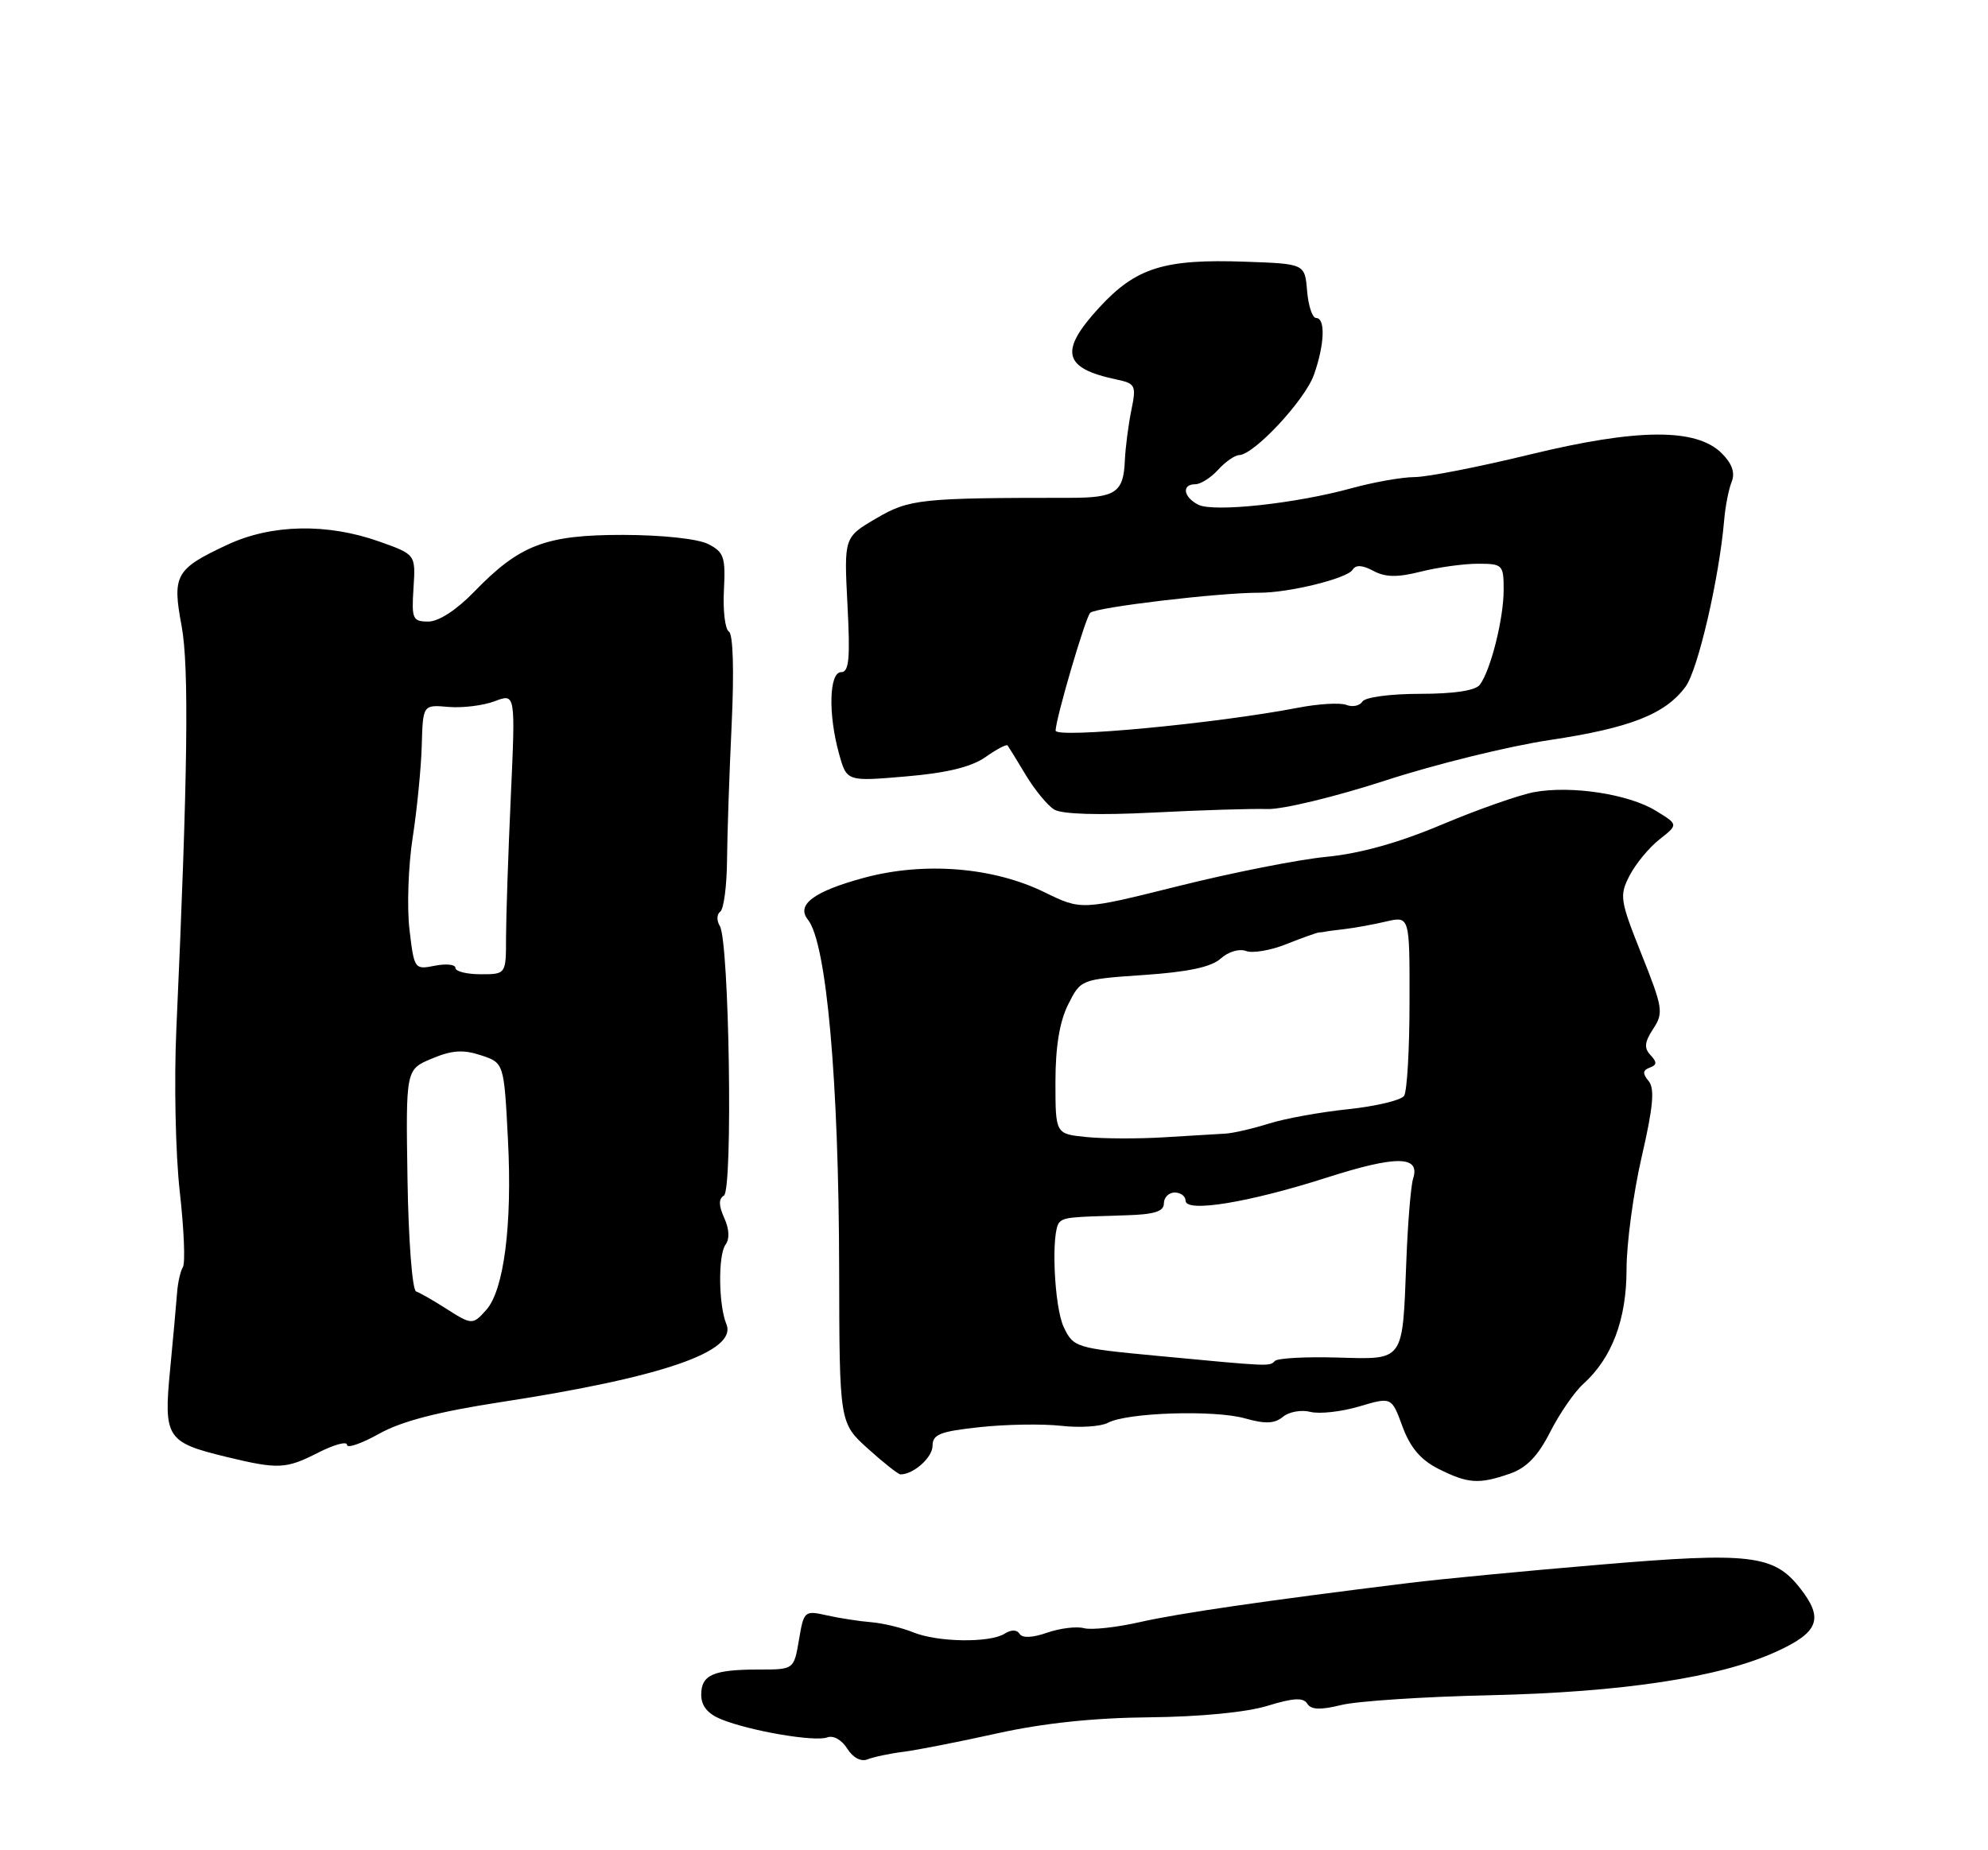 <?xml version="1.0" encoding="UTF-8" standalone="no"?>
<!DOCTYPE svg PUBLIC "-//W3C//DTD SVG 1.1//EN" "http://www.w3.org/Graphics/SVG/1.1/DTD/svg11.dtd" >
<svg xmlns="http://www.w3.org/2000/svg" xmlns:xlink="http://www.w3.org/1999/xlink" version="1.1" viewBox="0 0 275 256">
 <g >
 <path fill="currentColor"
d=" M 125.00 242.38 C 126.92 242.13 132.78 240.98 138.00 239.82 C 144.34 238.42 151.33 237.68 159.00 237.61 C 165.98 237.54 172.39 236.92 175.30 236.03 C 178.91 234.92 180.29 234.85 180.83 235.72 C 181.35 236.57 182.65 236.62 185.53 235.91 C 187.71 235.37 196.93 234.76 206.00 234.56 C 224.50 234.14 237.91 232.10 245.75 228.51 C 251.62 225.83 252.31 223.94 248.98 219.71 C 245.37 215.12 242.08 214.73 221.33 216.49 C 210.97 217.36 199.12 218.50 195.00 219.01 C 174.84 221.50 162.98 223.23 157.67 224.44 C 154.46 225.17 150.99 225.55 149.95 225.28 C 148.91 225.00 146.62 225.29 144.85 225.90 C 142.83 226.61 141.41 226.67 141.04 226.06 C 140.67 225.47 139.89 225.46 138.97 226.04 C 136.92 227.34 129.69 227.23 126.32 225.85 C 124.77 225.22 122.15 224.59 120.50 224.45 C 118.85 224.32 116.08 223.89 114.36 223.50 C 111.29 222.81 111.19 222.90 110.52 226.90 C 109.82 231.00 109.82 231.00 104.99 231.00 C 98.67 231.00 97.00 231.73 97.00 234.49 C 97.00 236.03 97.89 237.12 99.75 237.88 C 103.73 239.50 112.74 241.04 114.43 240.39 C 115.26 240.07 116.44 240.73 117.19 241.93 C 117.98 243.19 119.09 243.79 120.00 243.43 C 120.82 243.10 123.08 242.62 125.00 242.38 Z  M 208.89 203.89 C 211.17 203.09 212.75 201.46 214.43 198.14 C 215.73 195.59 217.78 192.60 219.00 191.50 C 222.99 187.90 225.00 182.57 225.00 175.62 C 225.00 172.06 225.94 165.05 227.10 160.04 C 228.69 153.15 228.92 150.61 228.05 149.57 C 227.19 148.53 227.23 148.08 228.21 147.72 C 229.21 147.36 229.23 146.96 228.32 145.99 C 227.40 145.02 227.48 144.19 228.69 142.35 C 230.14 140.14 230.03 139.45 227.07 132.03 C 224.08 124.53 223.99 123.92 225.43 121.13 C 226.27 119.51 228.13 117.25 229.57 116.13 C 232.17 114.08 232.17 114.08 229.02 112.16 C 225.25 109.86 217.35 108.66 212.22 109.60 C 210.17 109.98 204.45 111.99 199.50 114.07 C 193.52 116.60 188.15 118.10 183.50 118.55 C 179.65 118.92 170.45 120.74 163.05 122.59 C 149.59 125.95 149.59 125.95 144.50 123.46 C 137.38 119.97 127.84 119.21 119.53 121.45 C 112.56 123.34 110.10 125.18 111.76 127.25 C 114.33 130.44 116.04 149.51 116.08 175.69 C 116.12 196.88 116.12 196.88 120.06 200.44 C 122.23 202.40 124.26 204.00 124.57 204.00 C 126.37 204.00 129.00 201.66 129.00 200.04 C 129.00 198.46 130.05 198.05 135.56 197.46 C 139.17 197.07 144.23 196.99 146.81 197.28 C 149.38 197.57 152.29 197.38 153.26 196.86 C 155.91 195.44 167.97 195.05 172.22 196.25 C 175.02 197.04 176.31 196.99 177.46 196.04 C 178.29 195.34 180.00 195.03 181.26 195.35 C 182.52 195.67 185.56 195.33 188.02 194.60 C 192.50 193.27 192.50 193.27 194.01 197.39 C 195.10 200.32 196.53 202.00 199.01 203.25 C 203.09 205.29 204.58 205.39 208.89 203.89 Z  M 44.04 200.98 C 46.22 199.87 48.00 199.39 48.00 199.91 C 48.00 200.43 50.00 199.74 52.44 198.38 C 55.54 196.64 60.61 195.33 69.33 193.99 C 91.70 190.55 102.03 186.98 100.48 183.21 C 99.39 180.57 99.32 173.65 100.36 172.22 C 100.95 171.41 100.88 170.04 100.18 168.51 C 99.41 166.80 99.39 165.88 100.14 165.42 C 101.40 164.64 100.88 130.23 99.57 128.12 C 99.12 127.38 99.14 126.49 99.63 126.14 C 100.12 125.79 100.54 122.58 100.57 119.00 C 100.60 115.42 100.89 106.98 101.21 100.24 C 101.56 92.81 101.41 87.75 100.83 87.39 C 100.30 87.06 99.99 84.48 100.14 81.66 C 100.38 77.07 100.14 76.38 97.95 75.27 C 96.53 74.55 91.60 74.02 86.21 74.01 C 75.46 74.00 71.88 75.37 65.55 81.92 C 63.13 84.41 60.68 86.00 59.25 86.00 C 57.08 86.00 56.92 85.65 57.20 81.36 C 57.50 76.72 57.50 76.72 52.50 74.94 C 45.28 72.37 37.58 72.52 31.50 75.35 C 24.27 78.72 23.80 79.56 25.12 86.60 C 26.17 92.24 25.98 107.24 24.39 142.50 C 24.07 149.65 24.28 159.73 24.87 164.90 C 25.45 170.07 25.65 174.76 25.30 175.32 C 24.95 175.89 24.59 177.51 24.49 178.92 C 24.39 180.34 23.95 185.11 23.53 189.52 C 22.62 198.92 23.03 199.57 31.28 201.57 C 38.52 203.32 39.54 203.27 44.04 200.98 Z  M 175.32 111.94 C 177.42 112.01 184.77 110.23 191.65 107.99 C 198.53 105.75 208.73 103.24 214.33 102.40 C 225.49 100.73 230.38 98.81 233.17 95.00 C 234.88 92.67 237.81 80.04 238.50 72.00 C 238.66 70.08 239.13 67.68 239.54 66.67 C 240.04 65.42 239.61 64.16 238.18 62.73 C 234.66 59.21 226.54 59.26 211.62 62.89 C 204.59 64.60 197.42 66.01 195.67 66.01 C 193.93 66.02 190.03 66.71 187.00 67.54 C 179.27 69.68 167.85 70.91 165.75 69.83 C 163.68 68.77 163.43 67.00 165.35 67.00 C 166.08 67.00 167.50 66.10 168.50 65.00 C 169.50 63.90 170.80 62.99 171.40 62.97 C 173.47 62.93 180.50 55.38 181.75 51.87 C 183.23 47.71 183.38 44.00 182.06 44.00 C 181.54 44.00 180.98 42.31 180.81 40.25 C 180.50 36.50 180.50 36.50 172.26 36.21 C 161.03 35.81 157.14 37.03 152.06 42.55 C 146.50 48.59 147.04 50.94 154.37 52.49 C 157.09 53.07 157.21 53.30 156.49 56.80 C 156.08 58.83 155.68 61.95 155.60 63.71 C 155.42 68.14 154.34 68.88 148.00 68.88 C 127.34 68.88 125.78 69.04 121.20 71.73 C 116.75 74.34 116.75 74.34 117.23 83.67 C 117.62 91.11 117.45 93.00 116.36 93.00 C 114.69 93.00 114.54 98.82 116.07 104.31 C 117.13 108.13 117.13 108.13 125.31 107.43 C 130.98 106.95 134.36 106.12 136.31 104.76 C 137.85 103.67 139.24 102.94 139.38 103.14 C 139.53 103.34 140.67 105.18 141.90 107.24 C 143.14 109.30 144.91 111.45 145.83 112.01 C 146.88 112.66 151.96 112.81 159.50 112.43 C 166.10 112.09 173.22 111.87 175.32 111.94 Z  M 160.01 187.59 C 148.81 186.53 148.49 186.43 147.16 183.65 C 145.80 180.81 145.36 170.30 146.55 169.12 C 147.24 168.44 147.95 168.37 155.75 168.15 C 159.68 168.04 161.00 167.62 161.00 166.50 C 161.00 165.68 161.68 165.00 162.50 165.00 C 163.32 165.00 164.00 165.51 164.00 166.13 C 164.00 167.82 172.75 166.39 183.55 162.93 C 193.16 159.85 196.49 159.89 195.48 163.06 C 195.16 164.06 194.73 169.29 194.53 174.69 C 193.99 188.54 194.31 188.10 184.91 187.83 C 180.59 187.71 176.75 187.92 176.36 188.30 C 175.58 189.08 175.84 189.09 160.01 187.59 Z  M 150.25 157.32 C 146.00 156.89 146.00 156.89 146.00 149.69 C 146.00 144.85 146.57 141.36 147.75 139.00 C 149.50 135.50 149.50 135.50 158.25 134.90 C 164.38 134.48 167.56 133.80 168.86 132.63 C 169.90 131.68 171.43 131.23 172.36 131.58 C 173.26 131.93 175.80 131.50 178.00 130.61 C 180.21 129.73 182.23 129.01 182.50 129.01 C 182.78 129.00 183.11 128.96 183.25 128.92 C 183.39 128.87 184.62 128.71 186.00 128.55 C 187.38 128.39 189.96 127.92 191.75 127.50 C 195.00 126.75 195.00 126.75 194.98 138.62 C 194.98 145.16 194.64 151.00 194.23 151.62 C 193.83 152.23 190.35 153.06 186.50 153.47 C 182.65 153.87 177.70 154.77 175.50 155.47 C 173.30 156.16 170.60 156.79 169.50 156.85 C 168.40 156.92 164.57 157.15 161.00 157.36 C 157.43 157.58 152.59 157.56 150.25 157.32 Z  M 61.50 180.93 C 59.85 179.88 58.08 178.87 57.56 178.69 C 57.03 178.51 56.50 171.57 56.37 163.17 C 56.13 147.97 56.13 147.97 59.74 146.47 C 62.52 145.30 64.07 145.20 66.53 146.01 C 69.72 147.06 69.72 147.06 70.27 157.78 C 70.87 169.47 69.71 178.51 67.26 181.25 C 65.37 183.36 65.28 183.35 61.50 180.93 Z  M 63.00 133.93 C 63.00 133.44 61.72 133.31 60.15 133.62 C 57.34 134.18 57.29 134.11 56.64 128.59 C 56.28 125.52 56.48 119.82 57.08 115.93 C 57.68 112.05 58.25 106.31 58.34 103.19 C 58.50 97.50 58.50 97.50 62.03 97.81 C 63.98 97.98 66.86 97.62 68.44 97.02 C 71.31 95.93 71.31 95.93 70.66 110.22 C 70.30 118.07 70.01 126.82 70.00 129.65 C 70.00 134.80 70.00 134.80 66.50 134.80 C 64.58 134.80 63.00 134.41 63.00 133.93 Z  M 146.02 101.08 C 146.10 99.23 150.14 85.46 150.81 84.79 C 151.58 84.02 168.69 81.99 174.21 82.01 C 178.26 82.03 186.36 80.04 187.10 78.84 C 187.54 78.12 188.45 78.17 189.98 78.99 C 191.65 79.88 193.30 79.91 196.55 79.09 C 198.93 78.49 202.49 78.00 204.44 78.00 C 207.87 78.00 208.00 78.14 208.00 81.63 C 208.00 85.61 206.20 92.77 204.70 94.75 C 204.10 95.55 201.12 96.00 196.44 96.00 C 192.32 96.00 188.83 96.47 188.46 97.07 C 188.09 97.66 187.09 97.87 186.23 97.53 C 185.37 97.20 182.37 97.38 179.58 97.92 C 168.23 100.11 145.98 102.21 146.02 101.08 Z "/>
</g>
</svg>